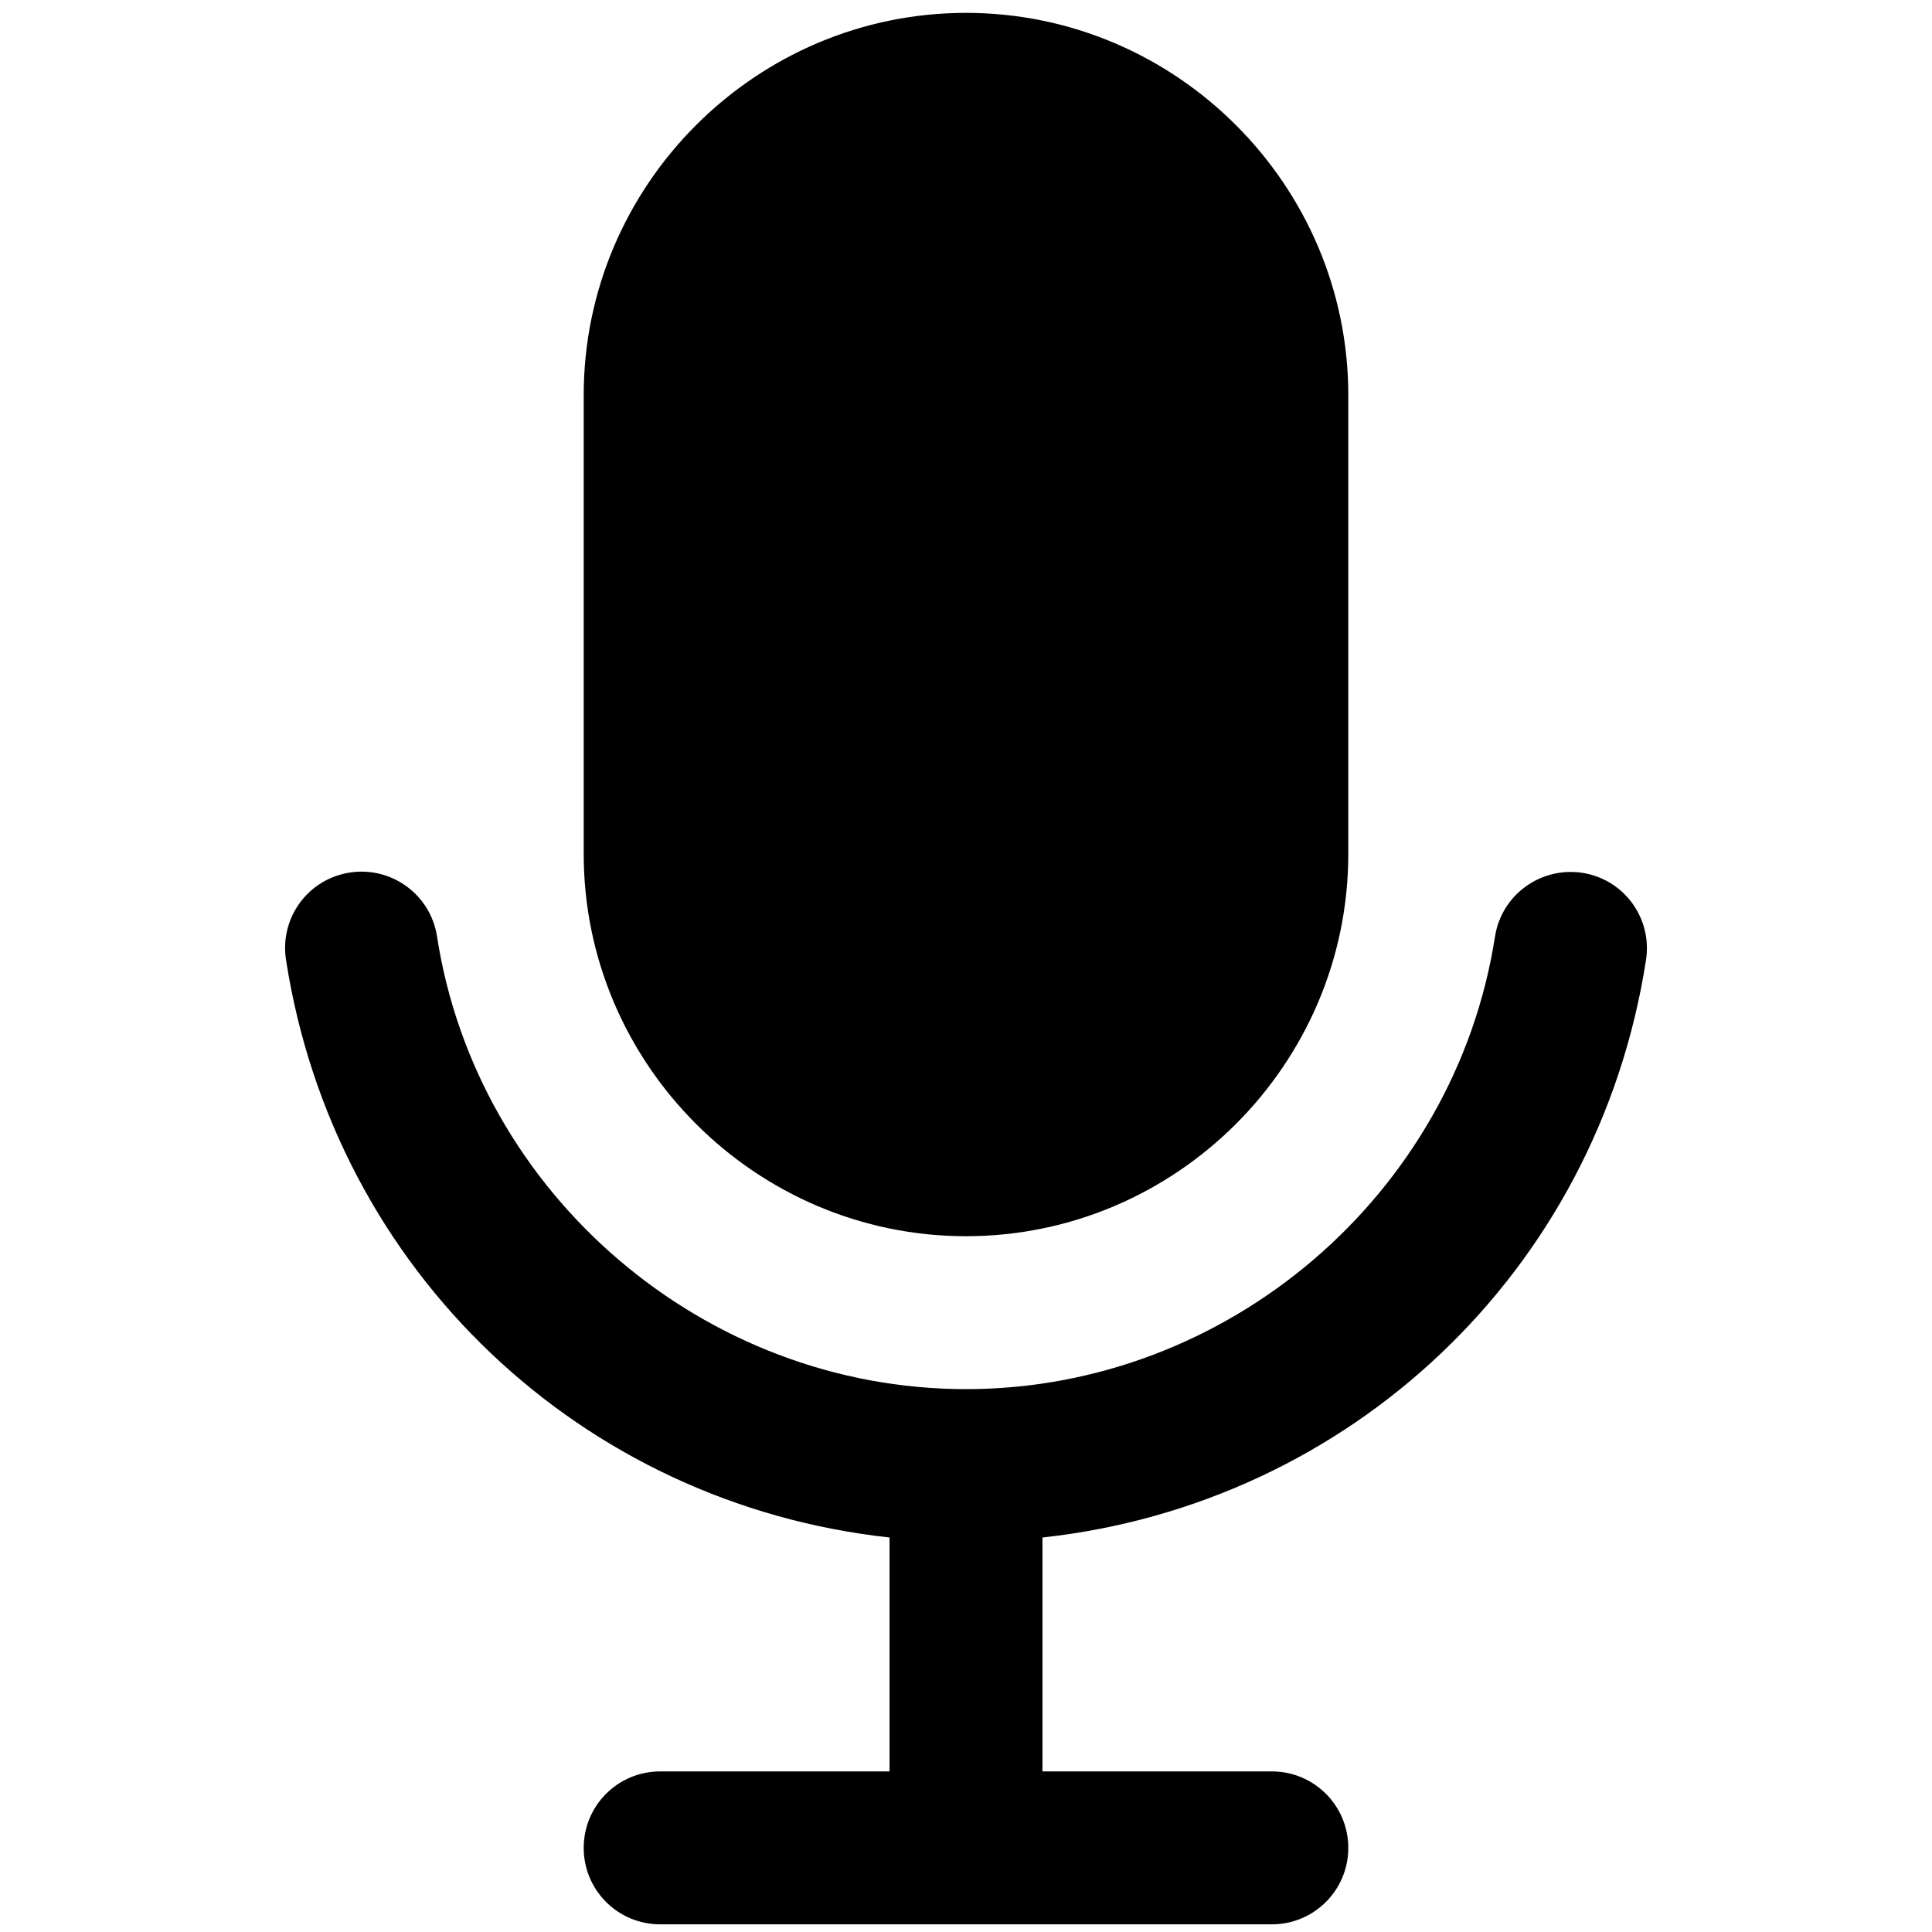 <svg t="1639641397184" class="icon" viewBox="0 0 1024 1024" version="1.1" xmlns="http://www.w3.org/2000/svg" p-id="3828" width="200" height="200"><path d="M512 655.217L512 655.217c111.443 0 202.623-91.181 202.623-202.623L714.623 209.445c0-111.443-91.181-202.623-202.623-202.623l0 0c-111.443 0-202.623 91.181-202.623 202.623l0 243.148C309.377 564.036 400.557 655.217 512 655.217z" p-id="3829"></path><path d="M872.416 508.821c3.419-22.162-11.651-42.804-33.813-46.223-22.162-3.293-42.804 11.777-46.223 33.813C771.105 633.181 650.67 736.266 512 736.266c-138.67 0-259.231-103.211-280.38-239.982-3.419-22.162-24.188-37.232-46.223-33.813-22.162 3.419-37.232 24.062-33.813 46.223 25.581 165.265 157.033 288.485 319.892 306.215L471.475 938.889l-121.574 0c-22.415 0-40.525 18.109-40.525 40.525s18.109 40.525 40.525 40.525l324.197 0c22.415 0 40.525-18.109 40.525-40.525s-18.109-40.525-40.525-40.525l-121.574 0 0-123.98C715.257 797.18 846.835 674.086 872.416 508.821z" p-id="3830"></path></svg>